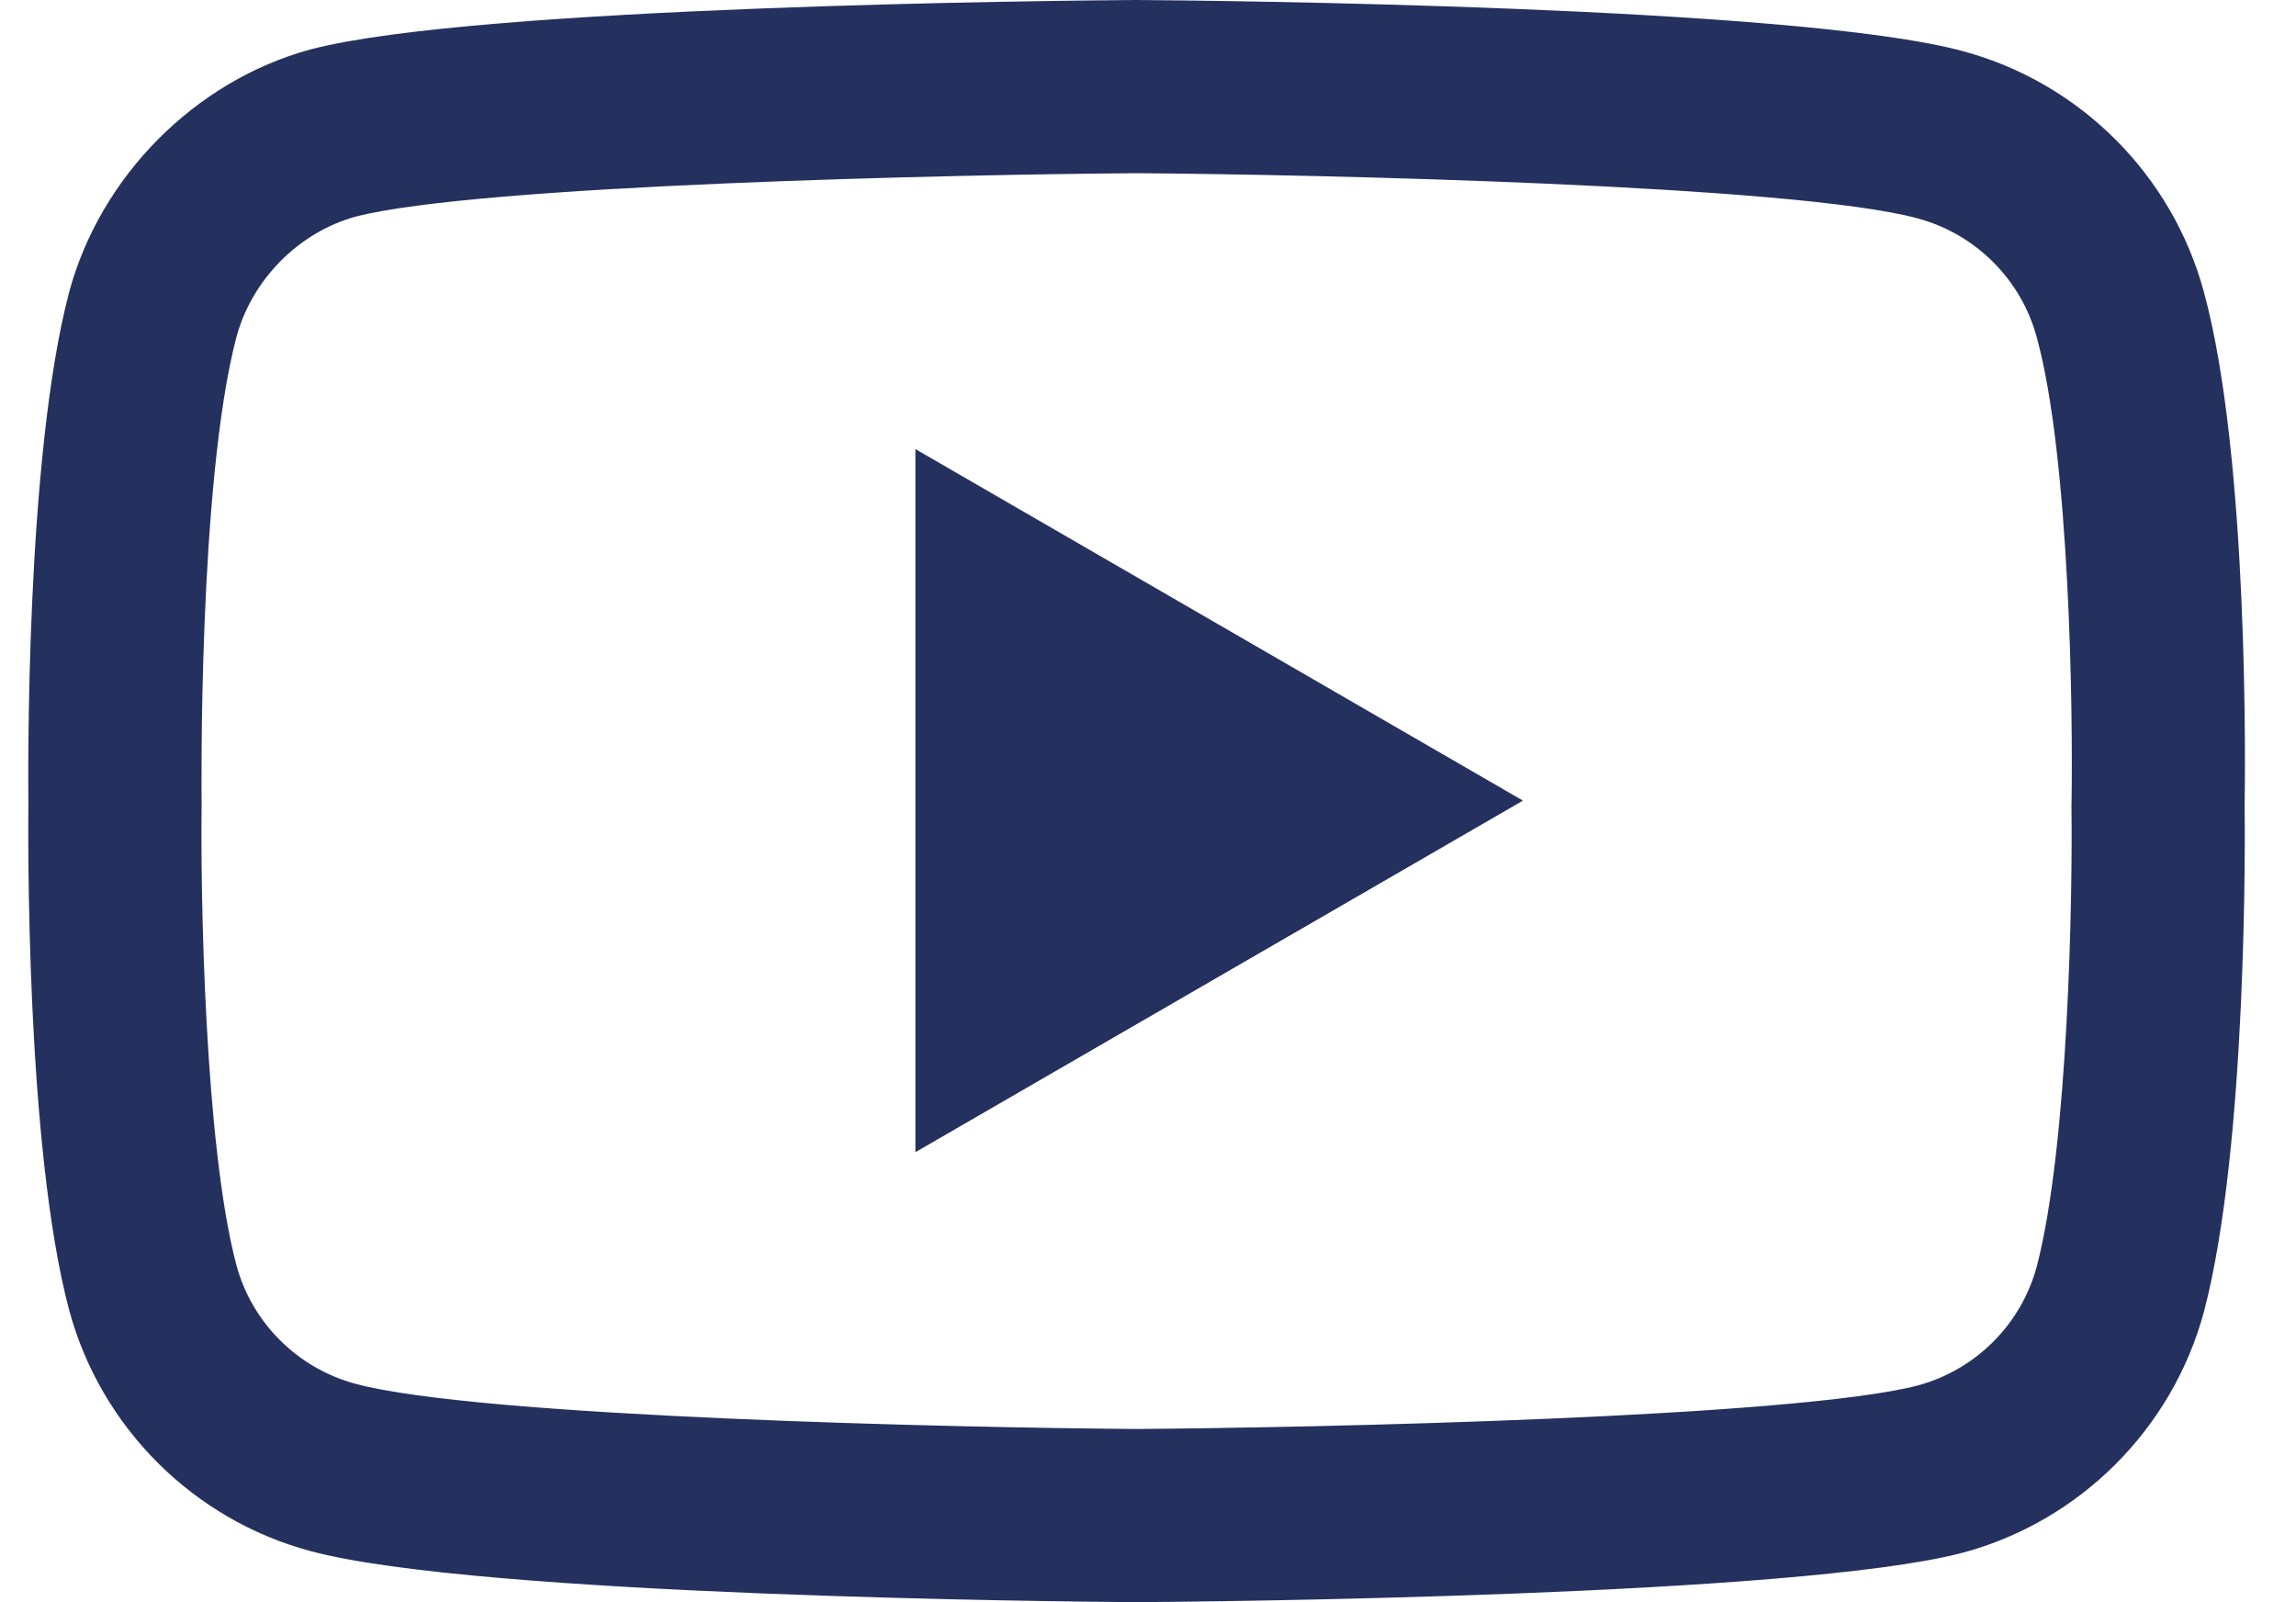 <svg width="43" height="30" viewBox="0 0 43 30" fill="none" xmlns="http://www.w3.org/2000/svg">
<path d="M21.285 30C21.282 30 21.278 30 21.274 30C20.022 29.991 8.948 29.89 5.81 29.042C3.617 28.453 1.886 26.723 1.295 24.53C0.474 21.448 0.527 15.514 0.532 15.04C0.527 14.569 0.474 8.586 1.293 5.478C1.294 5.476 1.294 5.472 1.295 5.47C1.88 3.302 3.65 1.519 5.805 0.928C5.81 0.926 5.816 0.925 5.821 0.924C8.923 0.108 20.019 0.009 21.274 0H21.297C22.553 0.009 33.656 0.11 36.765 0.959C38.952 1.547 40.682 3.274 41.274 5.464C42.126 8.574 42.047 14.57 42.038 15.076C42.045 15.575 42.094 21.455 41.278 24.553C41.277 24.556 41.276 24.559 41.276 24.562C40.684 26.755 38.954 28.484 36.759 29.074C36.756 29.075 36.753 29.076 36.75 29.076C33.648 29.891 22.552 29.991 21.297 30C21.293 30 21.289 30 21.285 30ZM4.428 6.31C3.707 9.053 3.775 14.96 3.776 15.019V15.062C3.754 16.7 3.83 21.444 4.428 23.691C4.718 24.767 5.572 25.619 6.654 25.91C8.969 26.537 17.989 26.734 21.285 26.757C24.59 26.734 33.623 26.542 35.921 25.941C37 25.649 37.851 24.799 38.143 23.722C38.742 21.442 38.817 16.721 38.795 15.094C38.795 15.077 38.795 15.059 38.796 15.042C38.825 13.385 38.767 8.585 38.146 6.32C38.145 6.318 38.145 6.316 38.144 6.314C37.853 5.233 36.999 4.381 35.916 4.09C33.624 3.463 24.59 3.266 21.285 3.243C17.983 3.266 8.959 3.458 6.654 4.058C5.592 4.353 4.719 5.236 4.428 6.31ZM17.152 21.567V8.432L28.503 15L17.152 21.567Z" fill="#24315E"/>
<path d="M17.144 21.57V8.409L28.518 14.989L17.144 21.57Z" fill="#24315E"/>
</svg>
